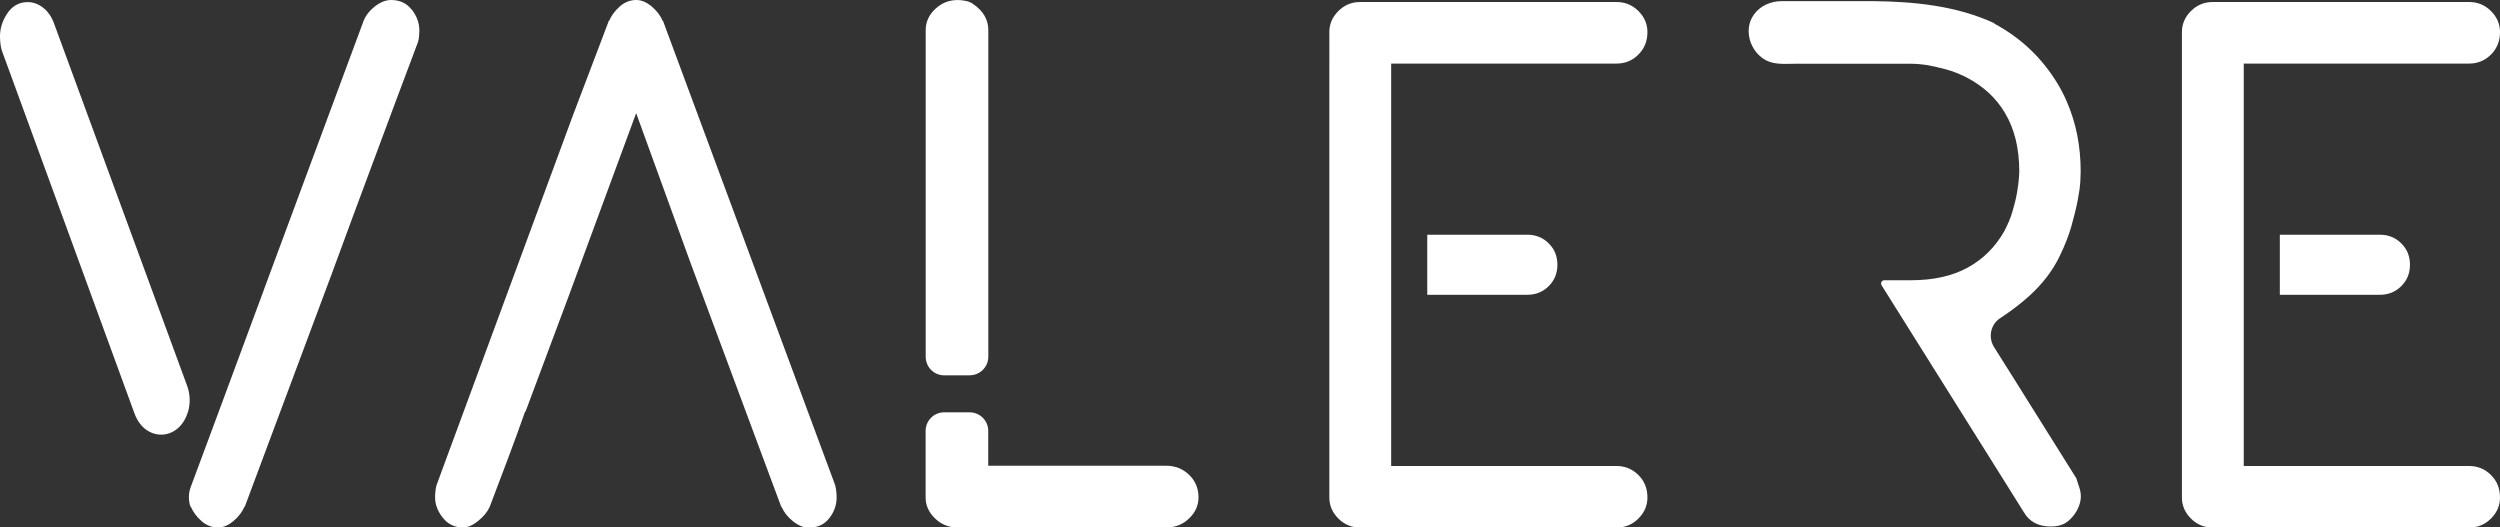 <?xml version="1.0" encoding="UTF-8"?><svg xmlns="http://www.w3.org/2000/svg" viewBox="0 0 285.46 60.23"><rect x="0" y="0" width="285.46" height="60.23" fill="#333333" stroke="none"/><defs><style>.d{fill:#fff;}</style></defs><g id="a"/><g id="b"><g id="c"><g><path class="d" d="M184.58,53.21h-25.73v-19.54h0v-6.86h0V7.26h25.73c.97,0,1.81-.34,2.5-1.03,.69-.69,1.03-1.54,1.03-2.57,0-.91-.34-1.71-1.03-2.4-.69-.69-1.52-1.03-2.5-1.03h-29.26c-.98,0-1.81,.34-2.5,1.03-.69,.69-1.03,1.49-1.03,2.4V56.81c0,.91,.34,1.71,1.03,2.4,.69,.69,1.52,1.03,2.5,1.03h29.26c.97,0,1.81-.34,2.5-1.03,.69-.69,1.03-1.49,1.03-2.4,0-1.03-.34-1.89-1.03-2.57-.69-.69-1.52-1.03-2.5-1.03Z"/><path class="d" d="M174.39,33.66c.97,0,1.79-.33,2.45-.99,.66-.66,.99-1.47,.99-2.44s-.33-1.79-.99-2.44c-.66-.66-1.48-.99-2.45-.99h-11.42v6.86h11.42Z"/></g><g><path class="d" d="M281.93,53.21h-25.73v-19.54h0v-6.86h0V7.26h25.73c.97,0,1.81-.34,2.5-1.03,.69-.69,1.03-1.54,1.03-2.57,0-.91-.34-1.71-1.03-2.4-.69-.69-1.52-1.03-2.5-1.03h-29.26c-.98,0-1.81,.34-2.5,1.03-.69,.69-1.03,1.49-1.03,2.4V56.81c0,.91,.34,1.71,1.03,2.4,.69,.69,1.52,1.03,2.5,1.03h29.26c.97,0,1.81-.34,2.5-1.03,.69-.69,1.03-1.49,1.03-2.4,0-1.03-.34-1.89-1.03-2.57-.69-.69-1.52-1.03-2.5-1.03Z"/><path class="d" d="M271.74,33.66c.97,0,1.79-.33,2.45-.99,.66-.66,.99-1.47,.99-2.44s-.33-1.79-.99-2.44c-.66-.66-1.48-.99-2.45-.99h-11.42v6.86h11.42Z"/></g><g><path class="d" d="M110.73,42.85c1.17,0,2.12-.95,2.12-2.12V3.44c0-1.2-.58-2.2-1.76-3-.22-.15-.47-.26-.73-.32-1.43-.31-2.62,0-3.58,.91-.72,.69-1.08,1.49-1.08,2.41V40.74c0,1.17,.95,2.12,2.12,2.12h2.91Z"/><path class="d" d="M133.15,53.18h-20.31v-3.98c0-1.17-.95-2.12-2.12-2.12h-2.91c-1.17,0-2.12,.95-2.12,2.12v7.59c0,.92,.36,1.72,1.08,2.41,.72,.69,1.56,1.03,2.54,1.03h23.84c1.03,0,1.91-.34,2.62-1.03,.72-.69,1.08-1.49,1.08-2.41,0-1.03-.36-1.89-1.08-2.58-.72-.69-1.59-1.03-2.62-1.03Z"/></g><g><path class="d" d="M21.47,47.03c.28-.96,.25-2.03-.1-2.97L6.2,2.76c-.29-.83-.73-1.47-1.3-1.9-.57-.43-1.18-.64-1.82-.62-.96,.03-1.72,.48-2.28,1.34C.24,2.43-.03,3.35,0,4.32c.02,.58,.09,1.07,.21,1.45L15.36,47.22c1.21,3.31,5.11,3.18,6.1-.2h0Z"/><path class="d" d="M47.02,1.12c-.56-.74-1.35-1.12-2.36-1.12-.59,0-1.19,.23-1.8,.69-.61,.46-1.05,1-1.32,1.63l-11.42,30.79v.02l-.84,2.26-4.39,11.85h0l-3.12,8.39c-.27,.73-.27,1.55,0,2.28h0v-.09c.27,.63,.68,1.19,1.24,1.68,.56,.49,1.19,.73,1.88,.73,.59,0,1.17-.24,1.76-.73,.59-.49,1.01-1.05,1.28-1.68v.09l9.93-26.59c1.6-4.36,3.23-8.76,4.89-13.21,1.65-4.45,3.31-8.88,4.97-13.29,.11-.34,.16-.8,.16-1.38,0-.8-.28-1.58-.84-2.32Z"/></g><path class="d" d="M95.37,55.42L75.68,2.32v.09c-.27-.63-.69-1.19-1.28-1.68-.59-.49-1.17-.73-1.75-.73-.69,0-1.32,.25-1.87,.73-.56,.49-.97,1.05-1.24,1.68v-.09l-4.15,10.93-15.55,42.16c-.11,.46-.16,.92-.16,1.38,0,.8,.29,1.58,.88,2.32,.58,.75,1.36,1.12,2.31,1.12,.53,0,1.1-.24,1.71-.73,.61-.49,1.05-1.02,1.32-1.59,.64-1.66,1.33-3.49,2.07-5.46,.74-1.98,1.41-3.8,1.99-5.46h.05l4.81-12.87,7.82-21.2,6.25,17.21h0l7.8,20.98h0l2.54,6.82v-.09c.27,.63,.7,1.19,1.32,1.68,.61,.49,1.21,.73,1.79,.73,1.01,0,1.79-.36,2.35-1.08,.56-.72,.84-1.51,.84-2.37,0-.46-.05-.92-.16-1.38Z"/><path class="d" d="M237.07,54.63l.08,.09-7.36-11.75-.87-1.38-1.23-1.96c-.7-1.11-.4-2.59,.7-3.3,.18-.12,.35-.23,.53-.36,1.02-.69,1.95-1.42,2.8-2.19,1.51-1.37,2.67-2.88,3.46-4.53,.3-.61,.56-1.21,.79-1.8,.21-.53,.39-1.06,.54-1.58,.31-1.11,.56-2.11,.73-2.99s.27-1.61,.3-2.18c.03-.57,.04-.94,.04-1.11,0-2.92-.53-5.59-1.6-8.02-.3-.7-.65-1.37-1.04-2.02-1.77-2.93-4.19-5.23-7.27-6.88h.09c-4.34-2.01-9.11-2.49-13.92-2.54h-10.38c-1.23,0-2.46,.51-3.18,1.52-.41,.57-.61,1.21-.61,1.92,0,1.15,.57,2.3,1.5,3.01,1.15,.88,2.45,.7,3.82,.7h13.19c.63,0,1.28,.06,1.97,.17,.63,.12,1.31,.28,2.05,.47,.74,.2,1.51,.5,2.31,.9,1.95,1.01,3.42,2.37,4.42,4.07,1.1,1.83,1.64,4.07,1.64,6.7,0,.06-.01,.3-.04,.73-.03,.43-.1,.97-.21,1.63-.11,.66-.28,1.37-.51,2.14-.21,.73-.5,1.44-.87,2.14l-.06,.13c-1.02,1.82-2.42,3.22-4.19,4.19-1.76,.97-3.93,1.45-6.5,1.45h-3.02c-.3,0-.48,.32-.32,.58l13.47,21.48,2.78,4.44c.63,1.08,1.65,1.62,3.08,1.62,.68,0,1.26-.14,1.71-.43,.51-.34,.92-.8,1.24-1.36,.31-.57,.47-1.11,.47-1.63,0-.34-.06-.68-.17-1.02-.11-.35-.23-.68-.34-1.03Z"/></g></g></svg>